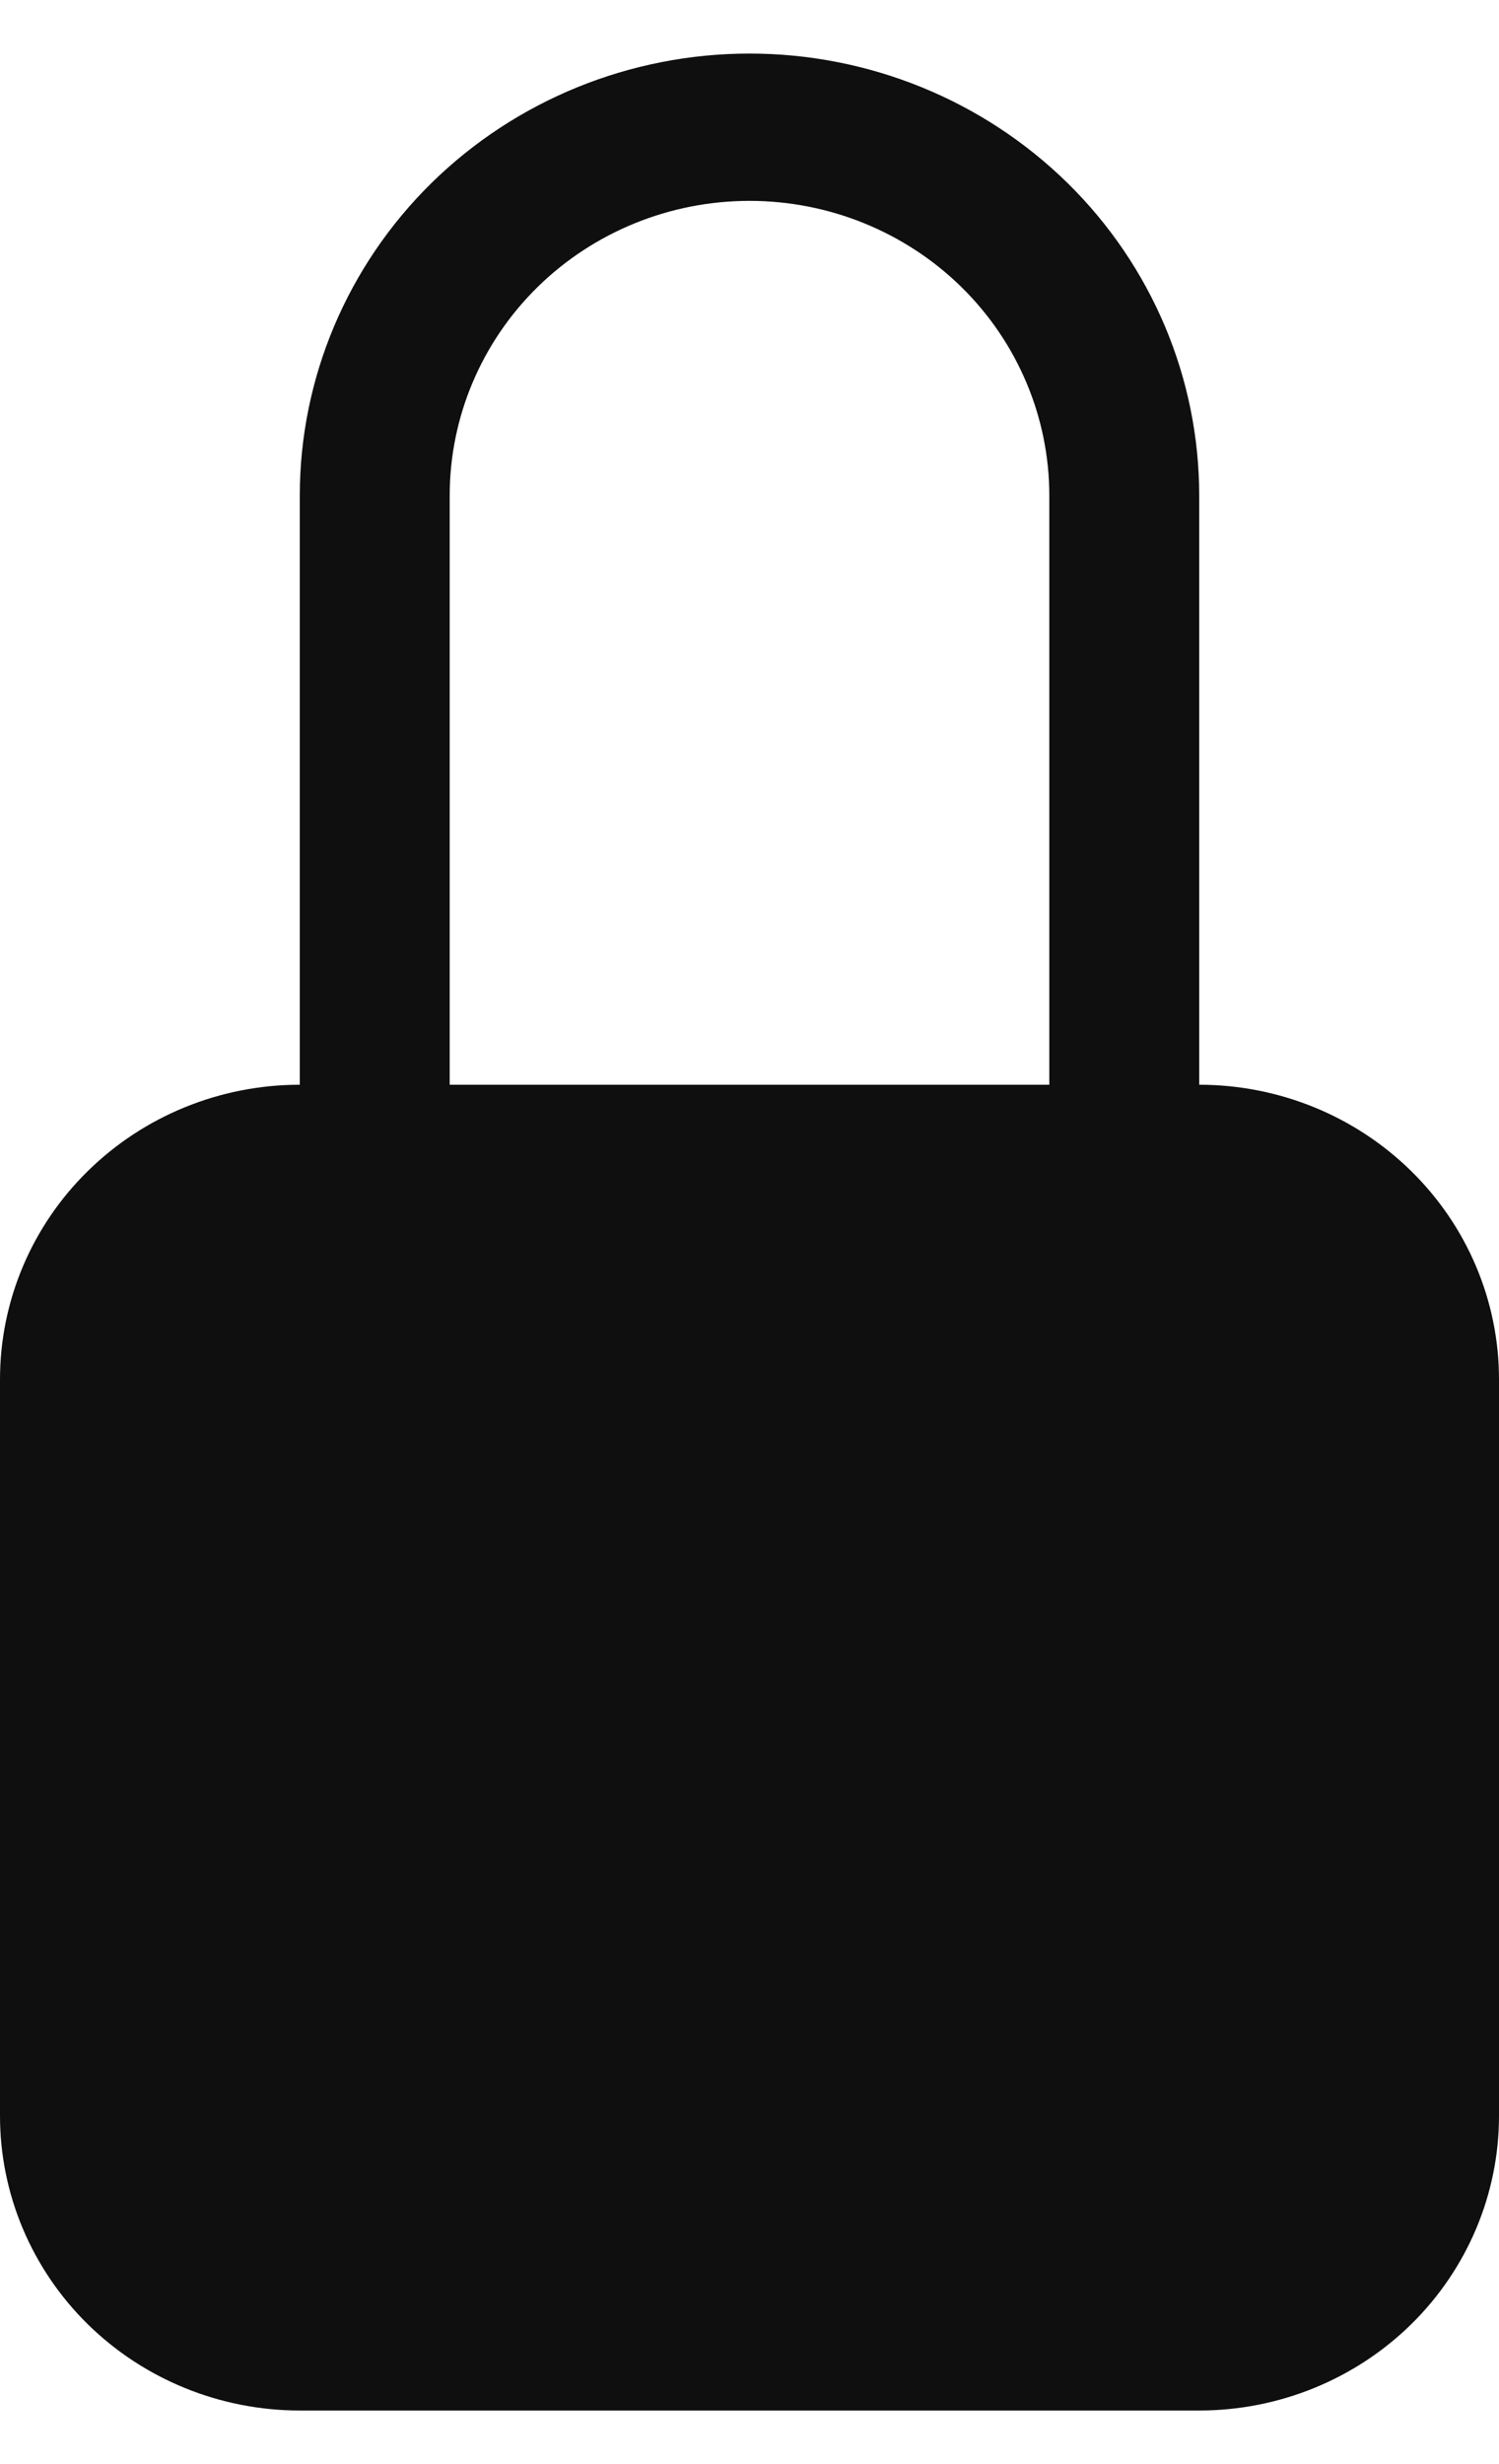 <svg width="14" height="23" viewBox="0 0 14 23" fill="none" xmlns="http://www.w3.org/2000/svg">
<path d="M7 1.875C7.743 1.875 8.455 2.165 8.98 2.68C9.505 3.196 9.8 3.896 9.8 4.625V10.125H4.2V4.625C4.2 3.896 4.495 3.196 5.02 2.68C5.545 2.165 6.257 1.875 7 1.875ZM11.2 10.125V4.625C11.2 3.531 10.758 2.482 9.97 1.708C9.182 0.935 8.114 0.5 7 0.5C5.886 0.5 4.818 0.935 4.03 1.708C3.243 2.482 2.8 3.531 2.8 4.625V10.125C2.057 10.125 1.345 10.415 0.82 10.931C0.295 11.446 0 12.146 0 12.875V19.75C0 20.479 0.295 21.179 0.82 21.695C1.345 22.21 2.057 22.5 2.8 22.5H11.2C11.943 22.5 12.655 22.21 13.18 21.695C13.705 21.179 14 20.479 14 19.75V12.875C14 12.146 13.705 11.446 13.18 10.931C12.655 10.415 11.943 10.125 11.2 10.125Z" fill="#0F0F0F"/>
</svg>
